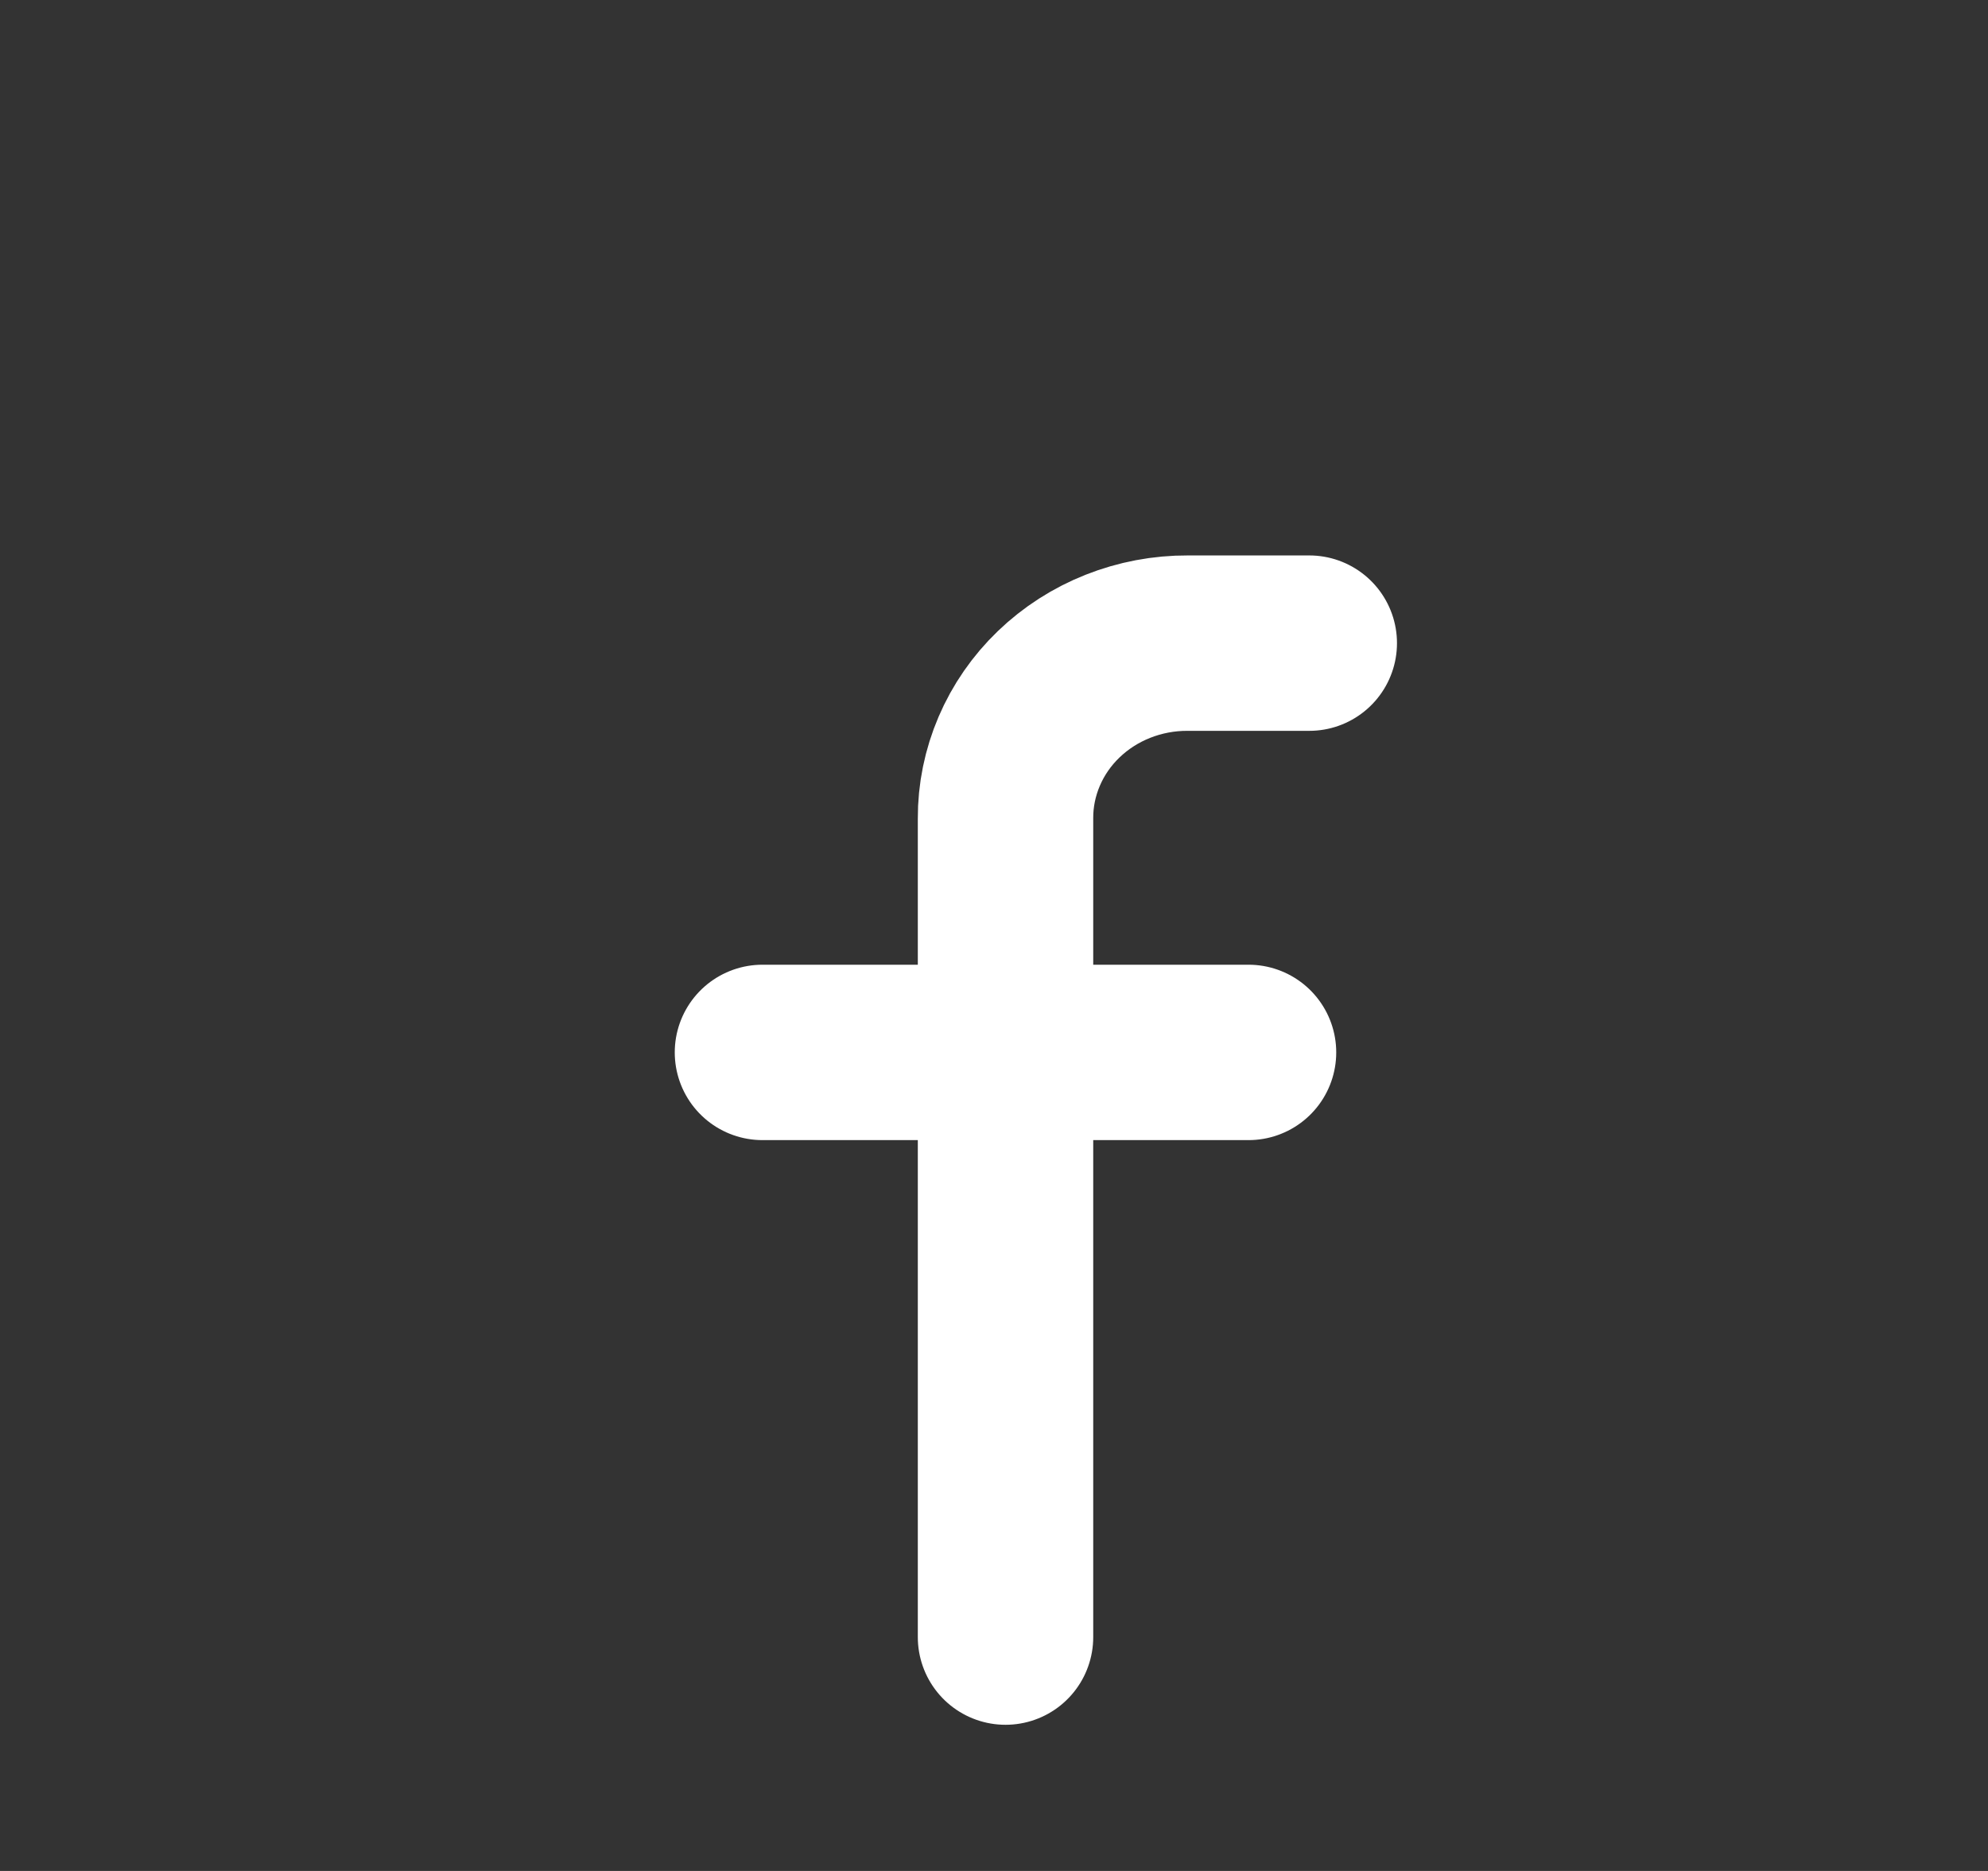 <svg width="34" height="32" viewBox="0 0 34 32" fill="none" xmlns="http://www.w3.org/2000/svg">
<rect x="0" y="0" width="34" height="32" fill="#333333" stroke="none"/>
<g clip-path="url(#clip0_12_18)">
<path d="M22.392 11H20.314C19.904 10.998 19.498 11.075 19.119 11.225C18.74 11.375 18.396 11.596 18.106 11.875C17.816 12.154 17.587 12.485 17.431 12.85C17.275 13.215 17.195 13.606 17.197 14V28" stroke="white" stroke-width="3" stroke-linecap="round" stroke-linejoin="round"/>
<path d="M13.04 18H21.353" stroke="white" stroke-width="3" stroke-linecap="round" stroke-linejoin="round"/>
</g>
<defs>
<clipPath id="clip0_12_18">
<rect width="33.252" height="32" fill="white" transform="translate(0.571)"/>
</clipPath>
</defs>
</svg>
